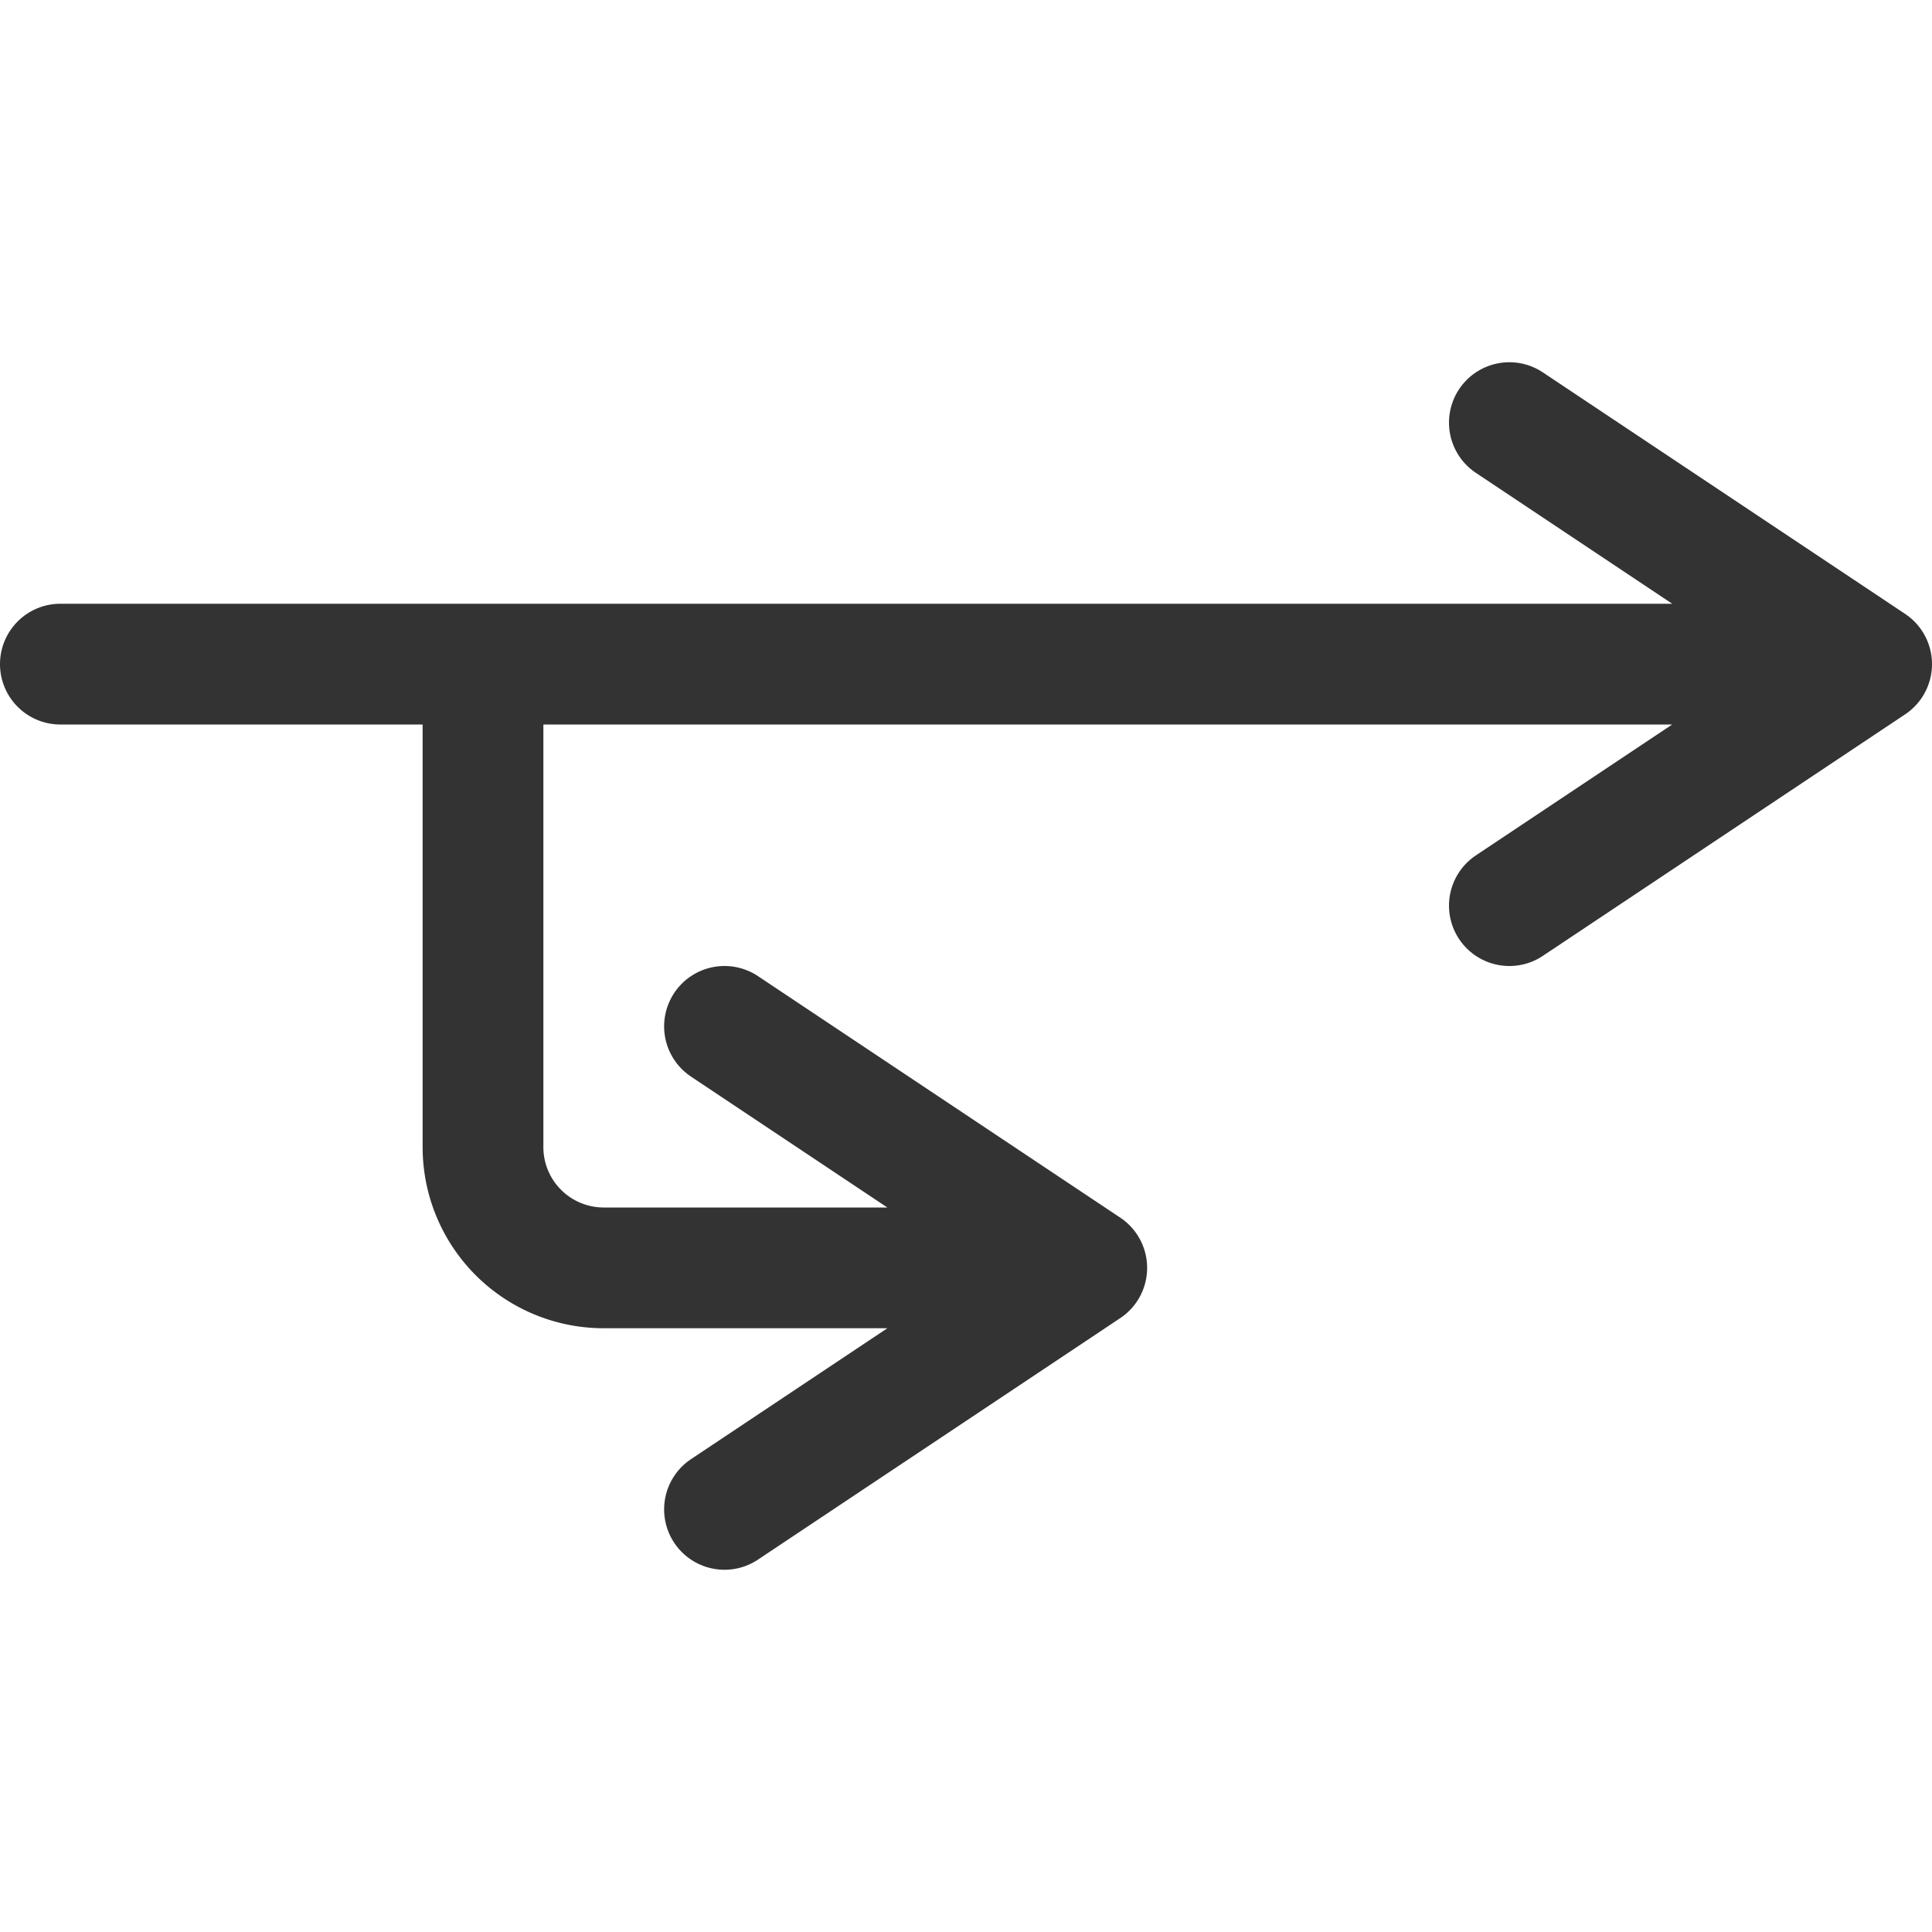 <svg xmlns="http://www.w3.org/2000/svg" viewBox="0 0 32 32"><path d="M30.625 11H1m30 0l-6-4m0 8l6-4M18 21l-6-4m0 8l6-4m-.5 0H10a2 2 0 0 1-2-2v-8" stroke="#333" stroke-width="2" stroke-linecap="round" stroke-miterlimit="10" fill="none"/></svg>